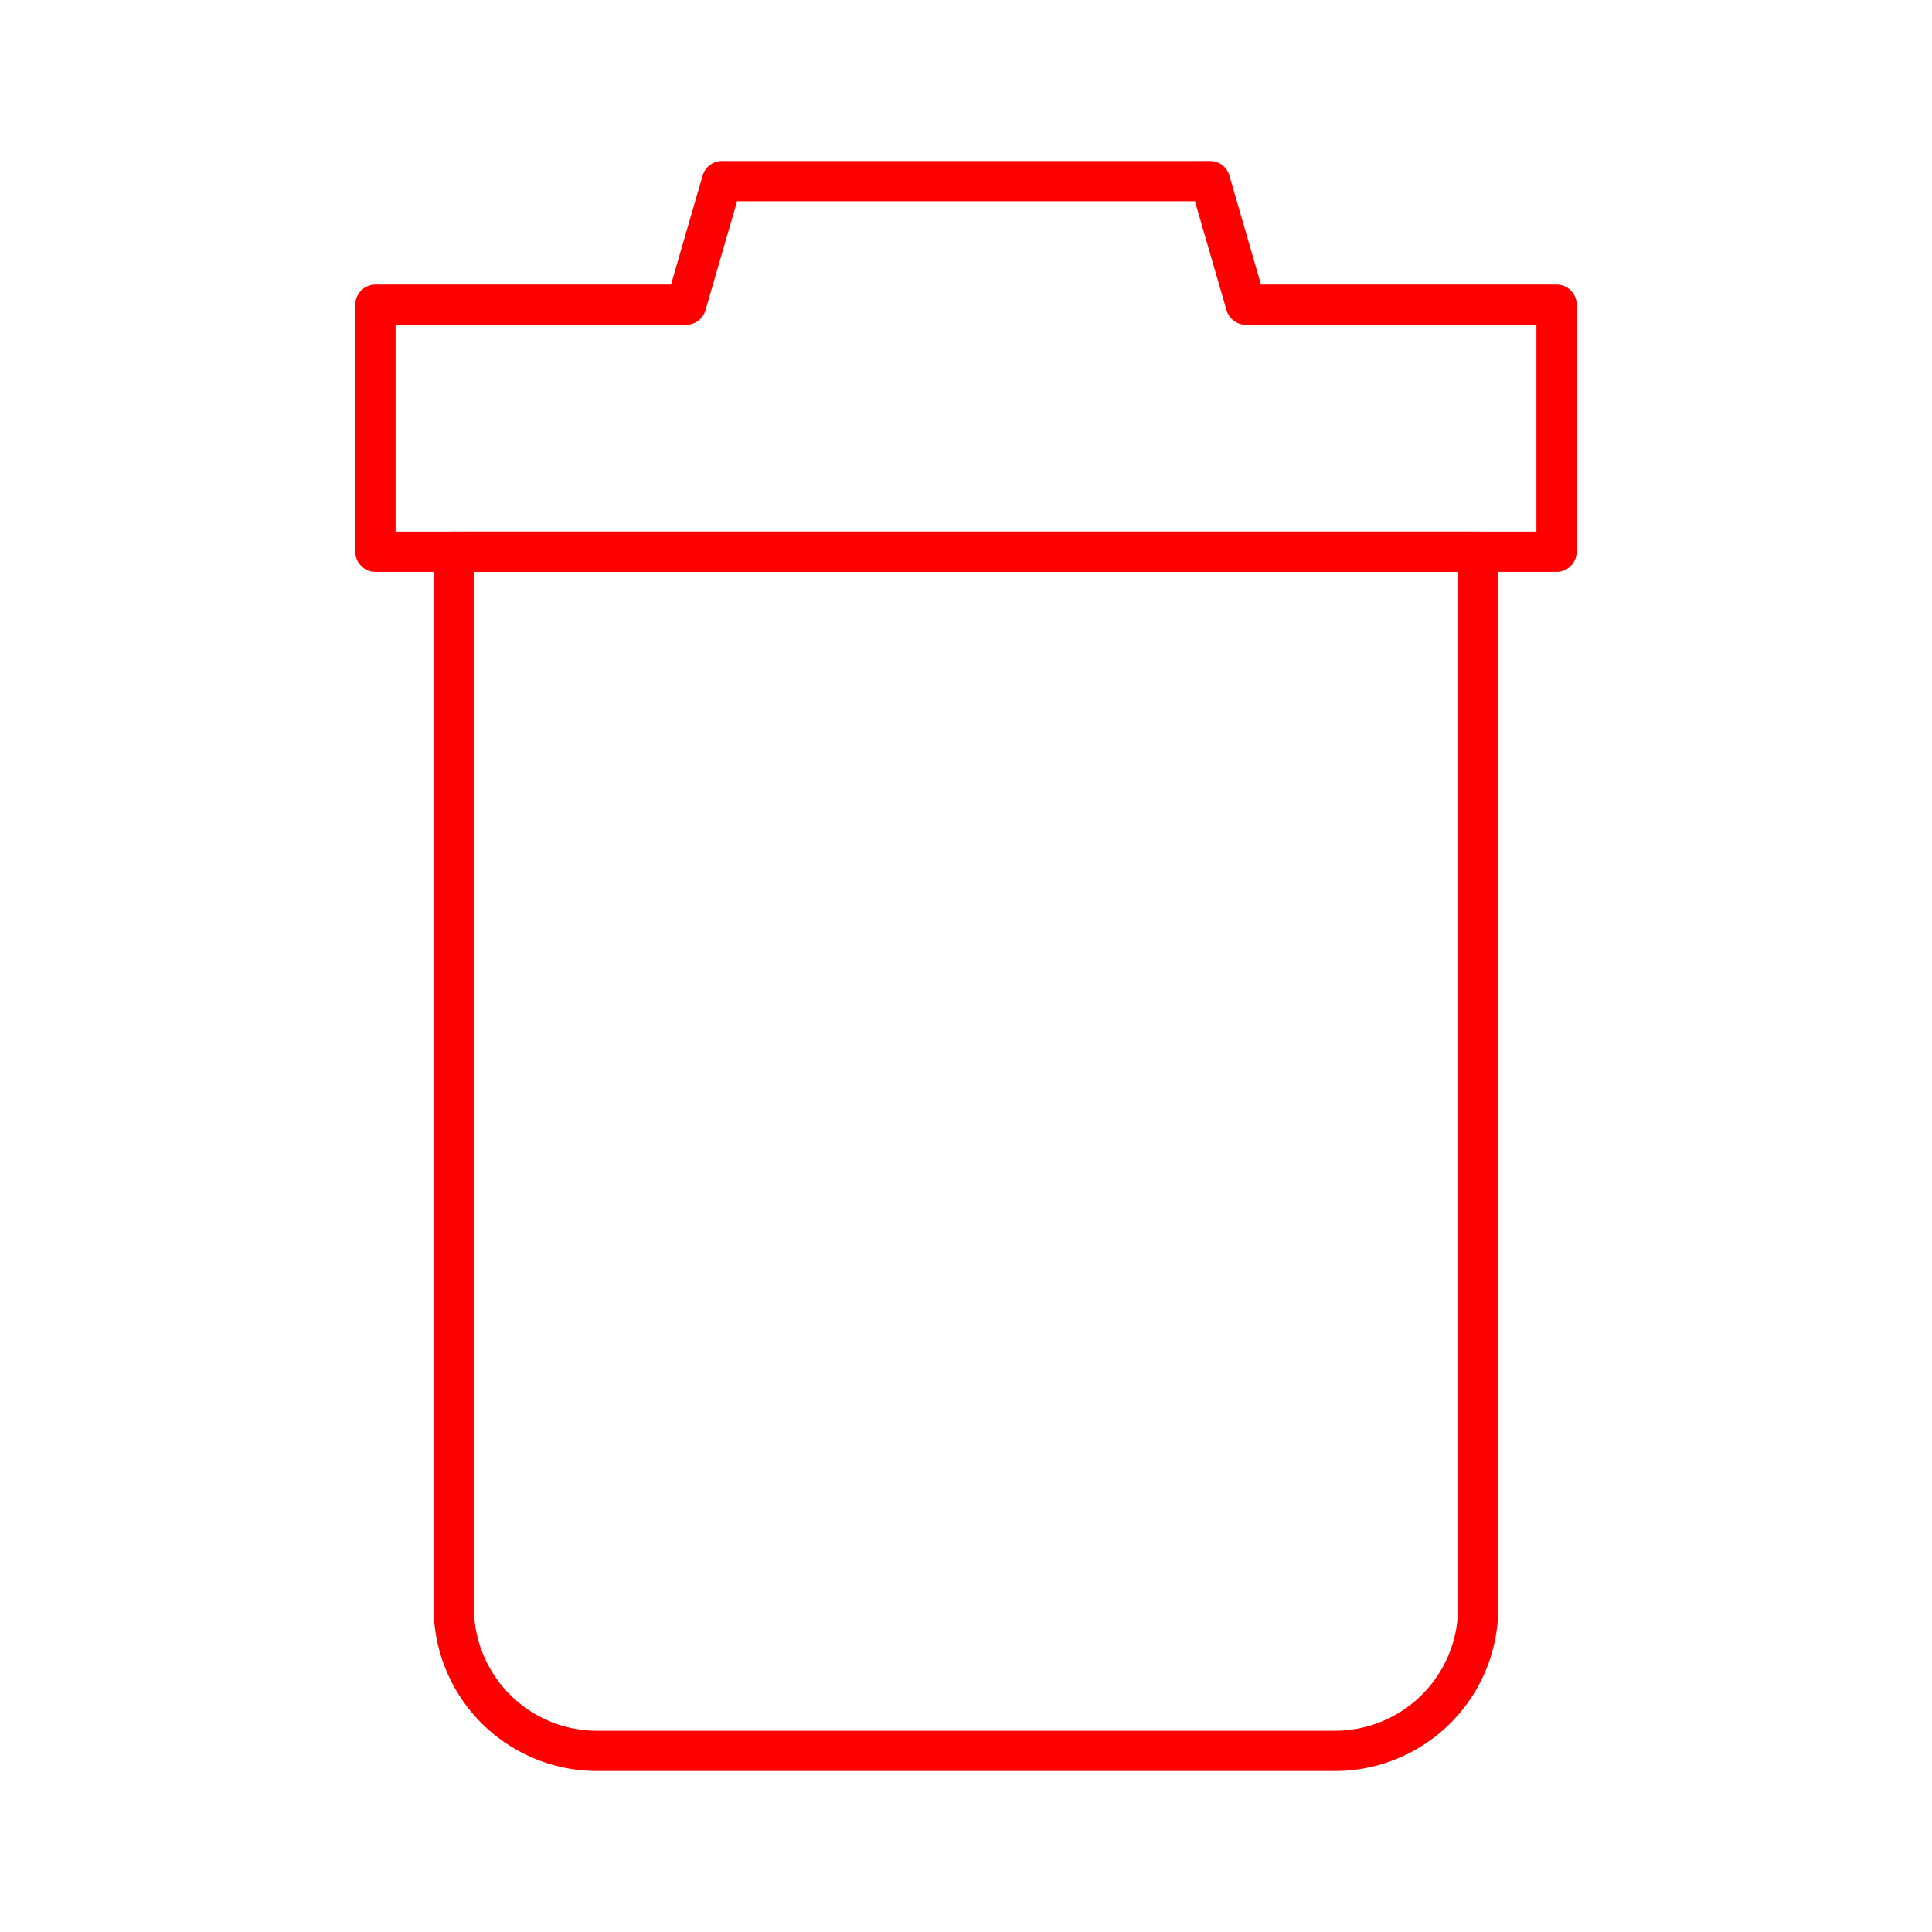 <svg xmlns="http://www.w3.org/2000/svg" viewBox="0 0 48 48"><defs><style>.a{fill:none;stroke:#ff0000;stroke-linecap:round;stroke-linejoin:round;}</style></defs><path class="a" d="M11.274,13.707H36.725a0,0,0,0,1,0,0V39.94a3.56,3.56,0,0,1-3.56,3.56H14.834a3.56,3.56,0,0,1-3.56-3.56V13.707A0,0,0,0,1,11.274,13.707Z"/><polygon class="a" points="30.953 7.569 30.063 4.5 17.937 4.5 17.047 7.569 9.328 7.569 9.328 13.707 38.672 13.707 38.672 7.569 30.953 7.569"/></svg>